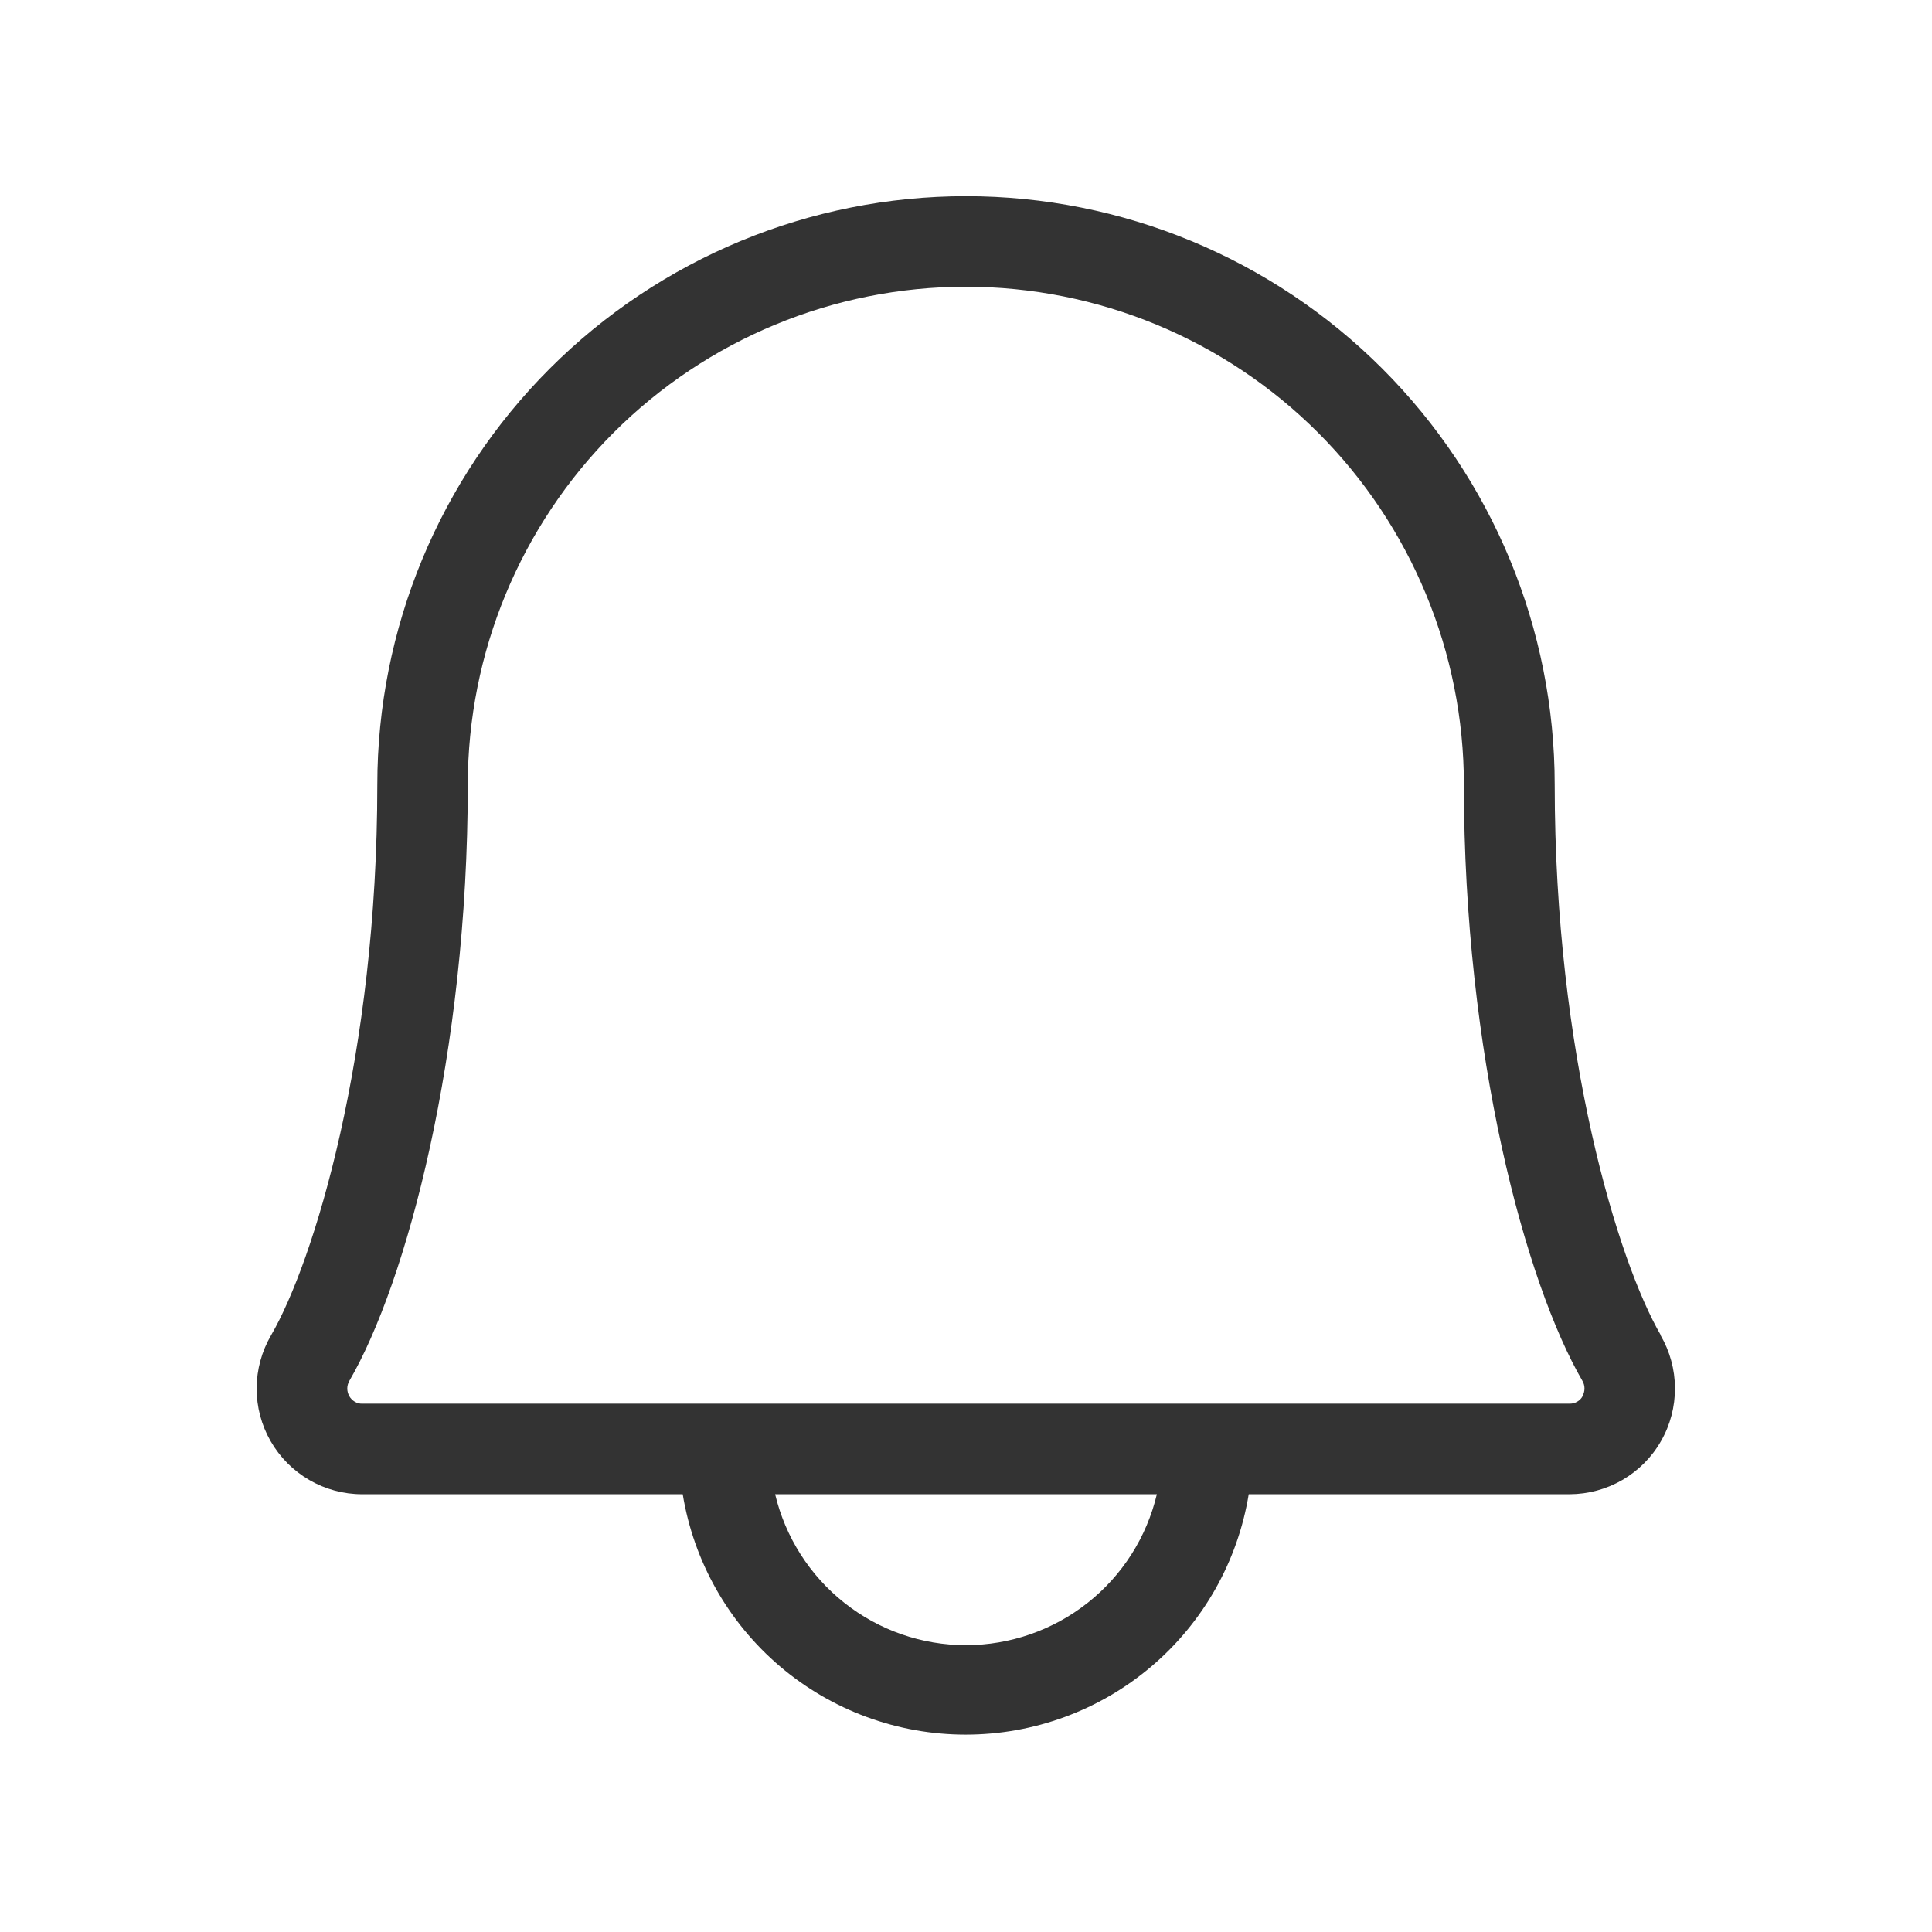 <svg fill="none" height="24" viewBox="0 0 24 24" width="24" xmlns="http://www.w3.org/2000/svg"><path d="m20.632 16.588c-.531-.913-1.319-3.488-1.319-6.838 0-1.939-.77-3.799-2.142-5.171s-3.231-2.142-5.171-2.142-3.799.77-5.171 2.142-2.142 3.231-2.142 5.171c0 3.351-.789 5.925-1.32 6.838-.116.199-.178.426-.179.657-.001.231.059.458.174.658.115.2.281.367.48.482.2.116.426.177.657.177h3.982c.137.834.565 1.592 1.209 2.139.644.547 1.461.847 2.306.847s1.663-.3 2.307-.847c.644-.547 1.073-1.305 1.209-2.139h3.986c.231-.001.457-.062.657-.178.199-.116.365-.282.479-.483.115-.2.174-.427.173-.658s-.063-.457-.179-.656zm-8.632 3.849c-.548-0-1.081-.185-1.511-.526-.43-.34-.733-.816-.86-1.349h4.742c-.127.534-.429 1.009-.86 1.349-.43.34-.963.525-1.511.526zm7.66-3.094c-.015.029-.038.053-.067.069-.028.017-.06.025-.093.025h-15.001c-.033.001-.065-.008-.093-.025-.028-.017-.051-.04-.067-.069-.016-.029-.025-.061-.025-.094s.009-.065.025-.094c.71-1.219 1.472-4.06 1.472-7.406 0-1.641.652-3.215 1.812-4.375s2.734-1.812 4.375-1.812 3.215.652 4.375 1.812 1.812 2.734 1.812 4.375c0 3.345.763 6.183 1.473 7.406.017.029.025.061.025.094s-.009.065-.025.094z" fill="#000" fill-opacity=".8"/></svg>